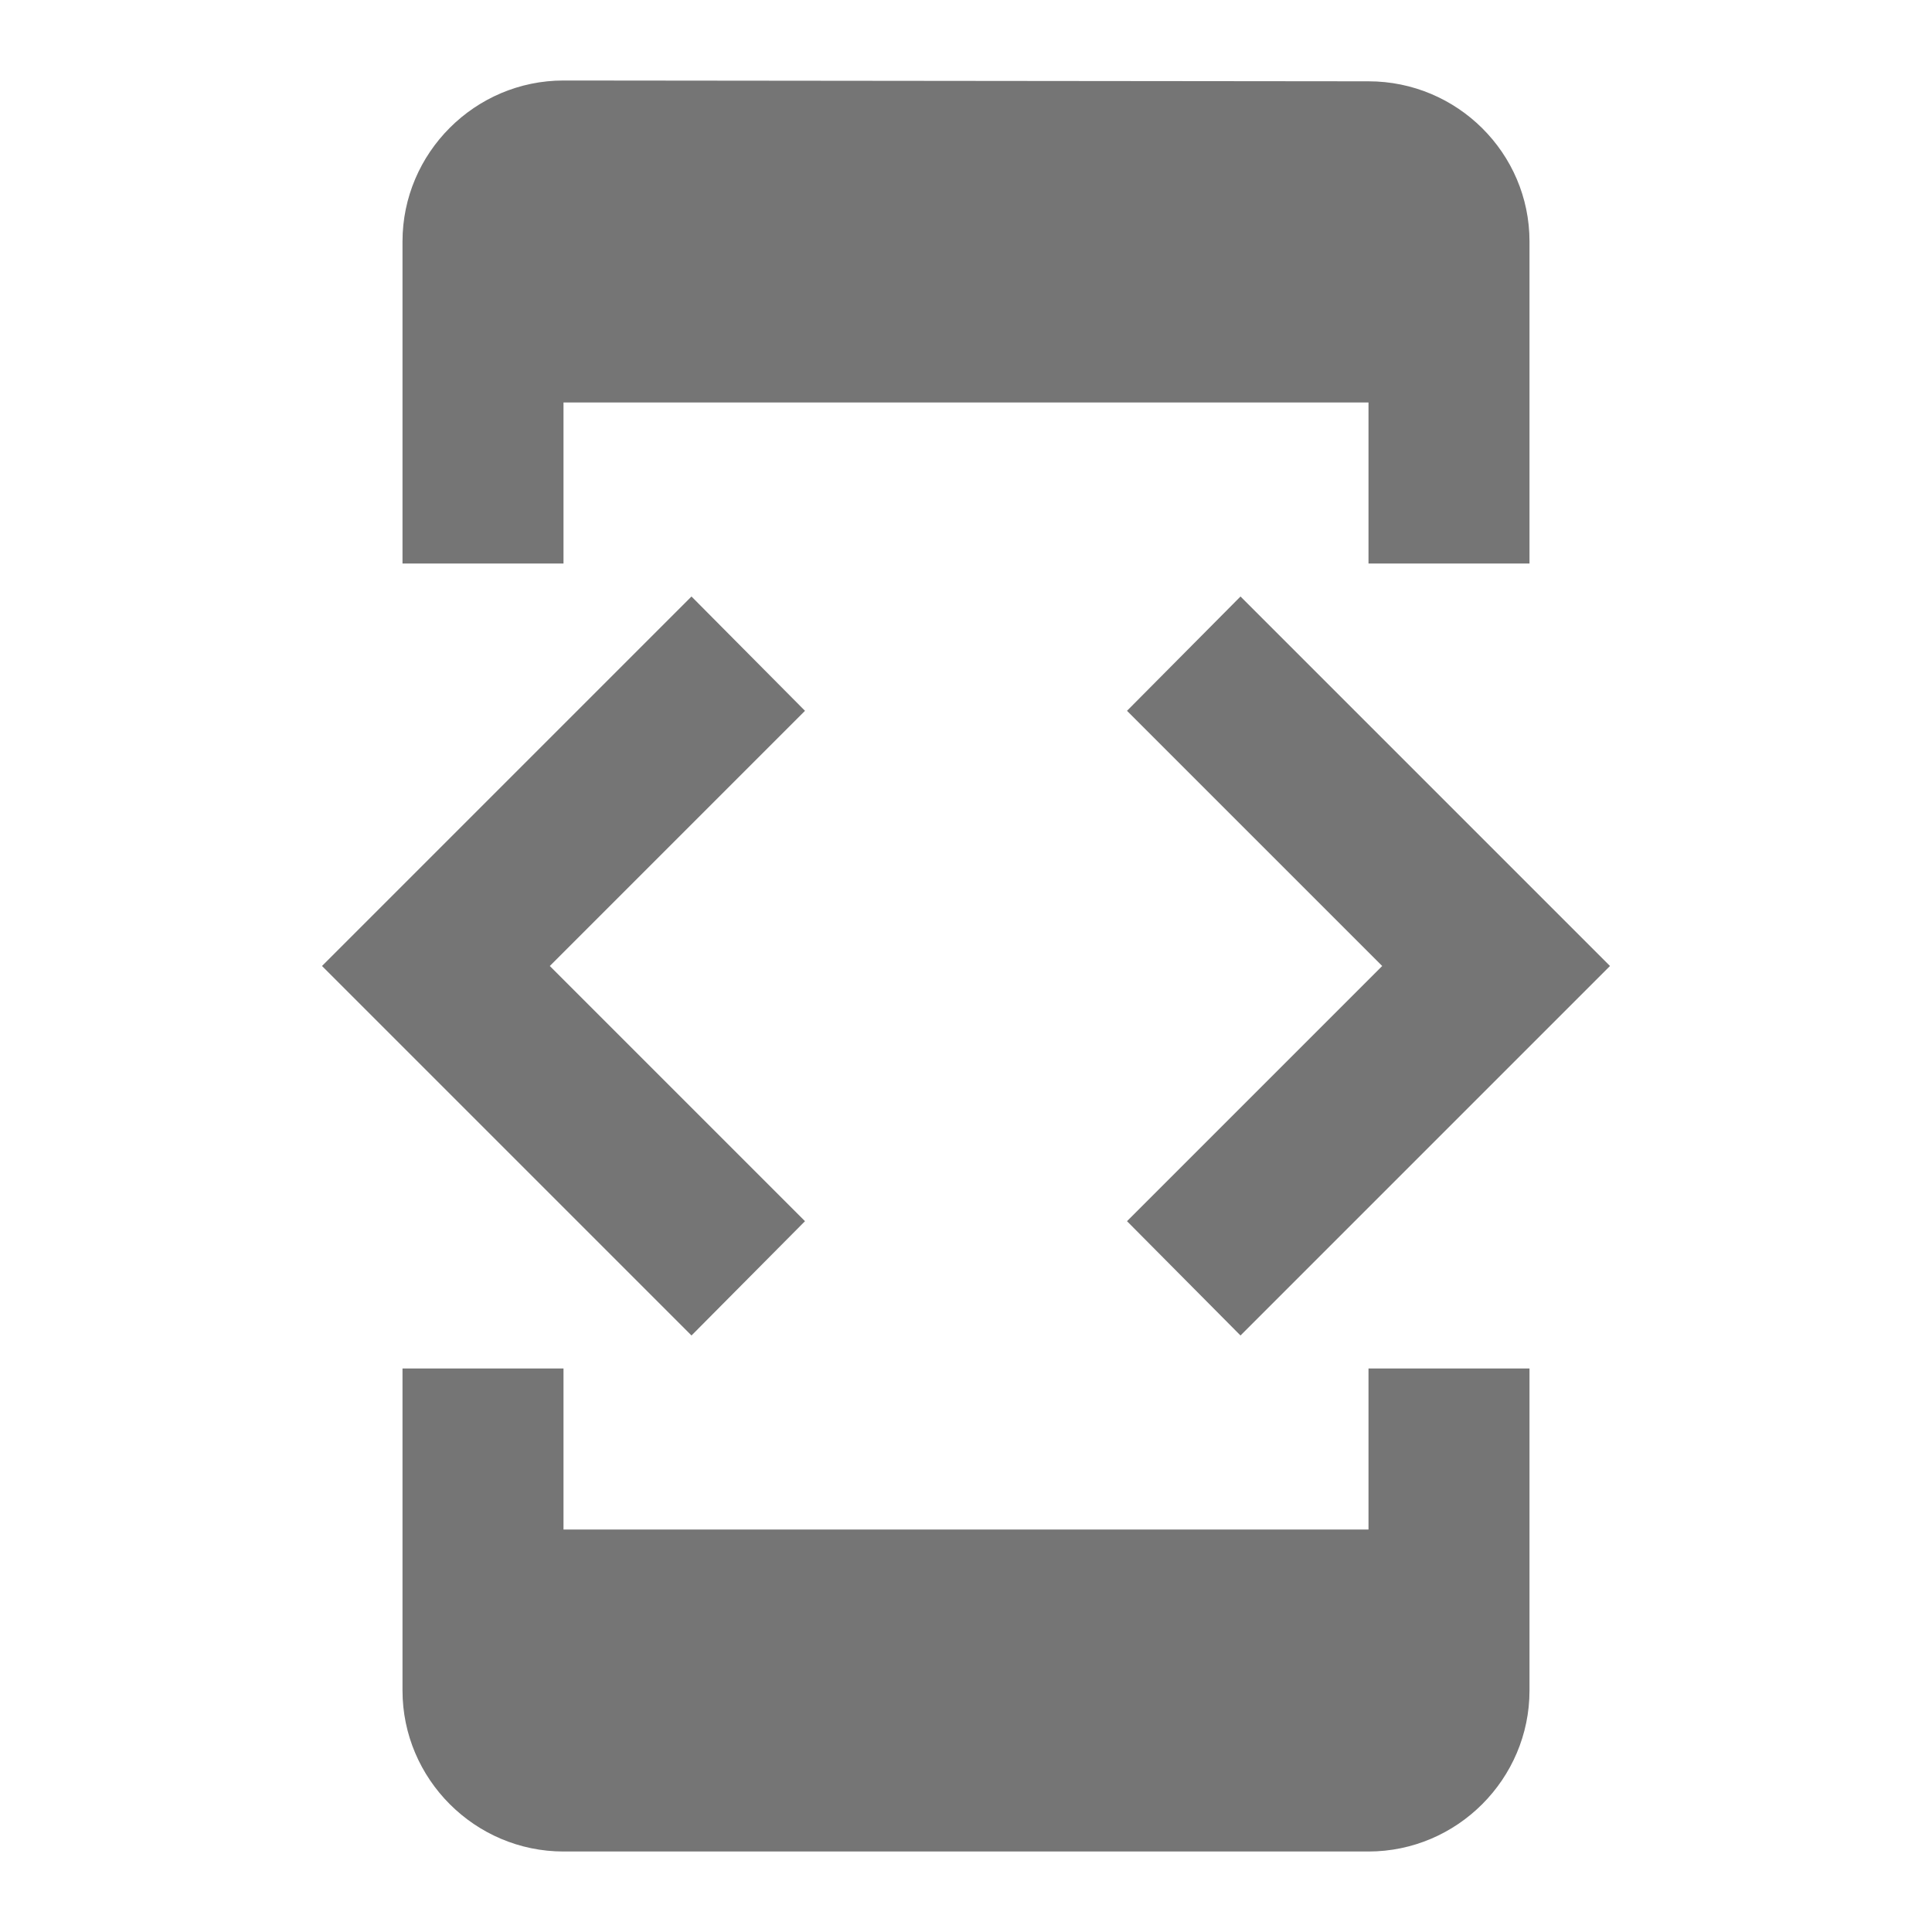 <svg width="24" height="24" viewBox="0 0 24 24" fill="none" xmlns="http://www.w3.org/2000/svg">
<g id="developer_mode_24px">
<path id="icon/device/developer_mode_24px" fill-rule="evenodd" clip-rule="evenodd" d="M17 5H7V7H5V3C5 1.9 5.9 1 7 1L17 1.01C18.1 1.01 19 1.9 19 3V7H17V5ZM20 12L15.41 16.59L14 15.17L17.17 12L14 8.83L15.41 7.41L20 12ZM10 15.17L6.83 12L10 8.83L8.59 7.41L4 12L8.59 16.59L10 15.17ZM7 19H17V17H19V21C19 22.1 18.1 23 17 23H7C5.9 23 5 22.1 5 21V17H7V19Z" fill="black" fill-opacity="0.54"/>
</g>
</svg>
